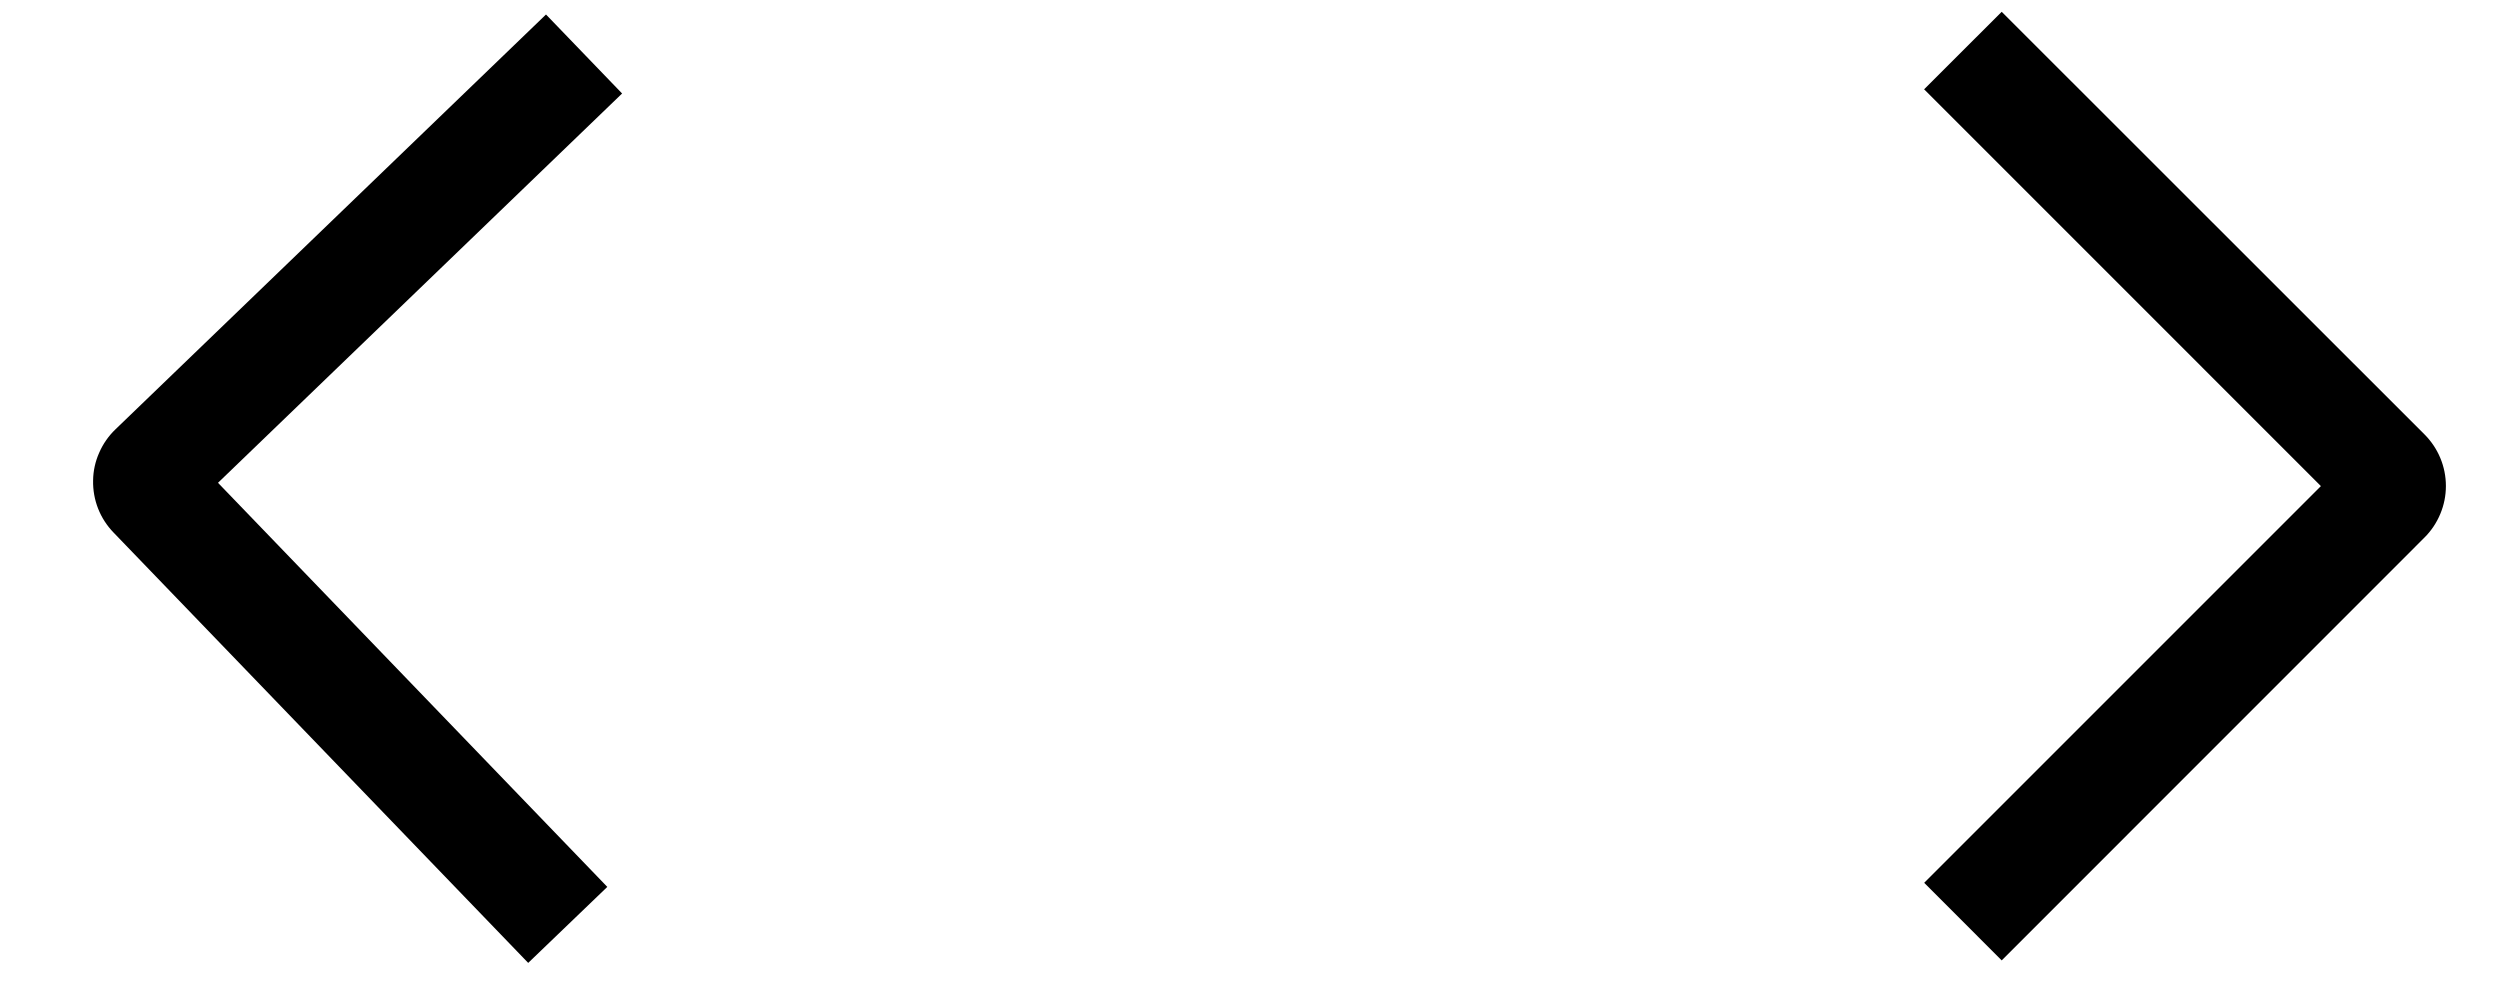 <svg width="25" height="10" viewBox="0 0 25 10" fill="none" xmlns="http://www.w3.org/2000/svg">
<path d="M19.241 0.893L20.017 0.118L24.244 4.343C24.312 4.411 24.366 4.491 24.403 4.58C24.44 4.668 24.459 4.764 24.459 4.86C24.459 4.956 24.44 5.051 24.403 5.139C24.366 5.228 24.312 5.309 24.244 5.376L20.017 9.604L19.242 8.828L23.209 4.861L19.241 0.893Z" fill="black"/>
<path d="M6.073 8.869L5.282 9.629L1.136 5.326C1.069 5.257 1.016 5.175 0.981 5.086C0.946 4.997 0.929 4.901 0.931 4.805C0.932 4.709 0.953 4.614 0.992 4.527C1.03 4.439 1.086 4.359 1.155 4.293L5.46 0.145L6.221 0.935L2.18 4.828L6.073 8.869Z" fill="black"/>
</svg>
